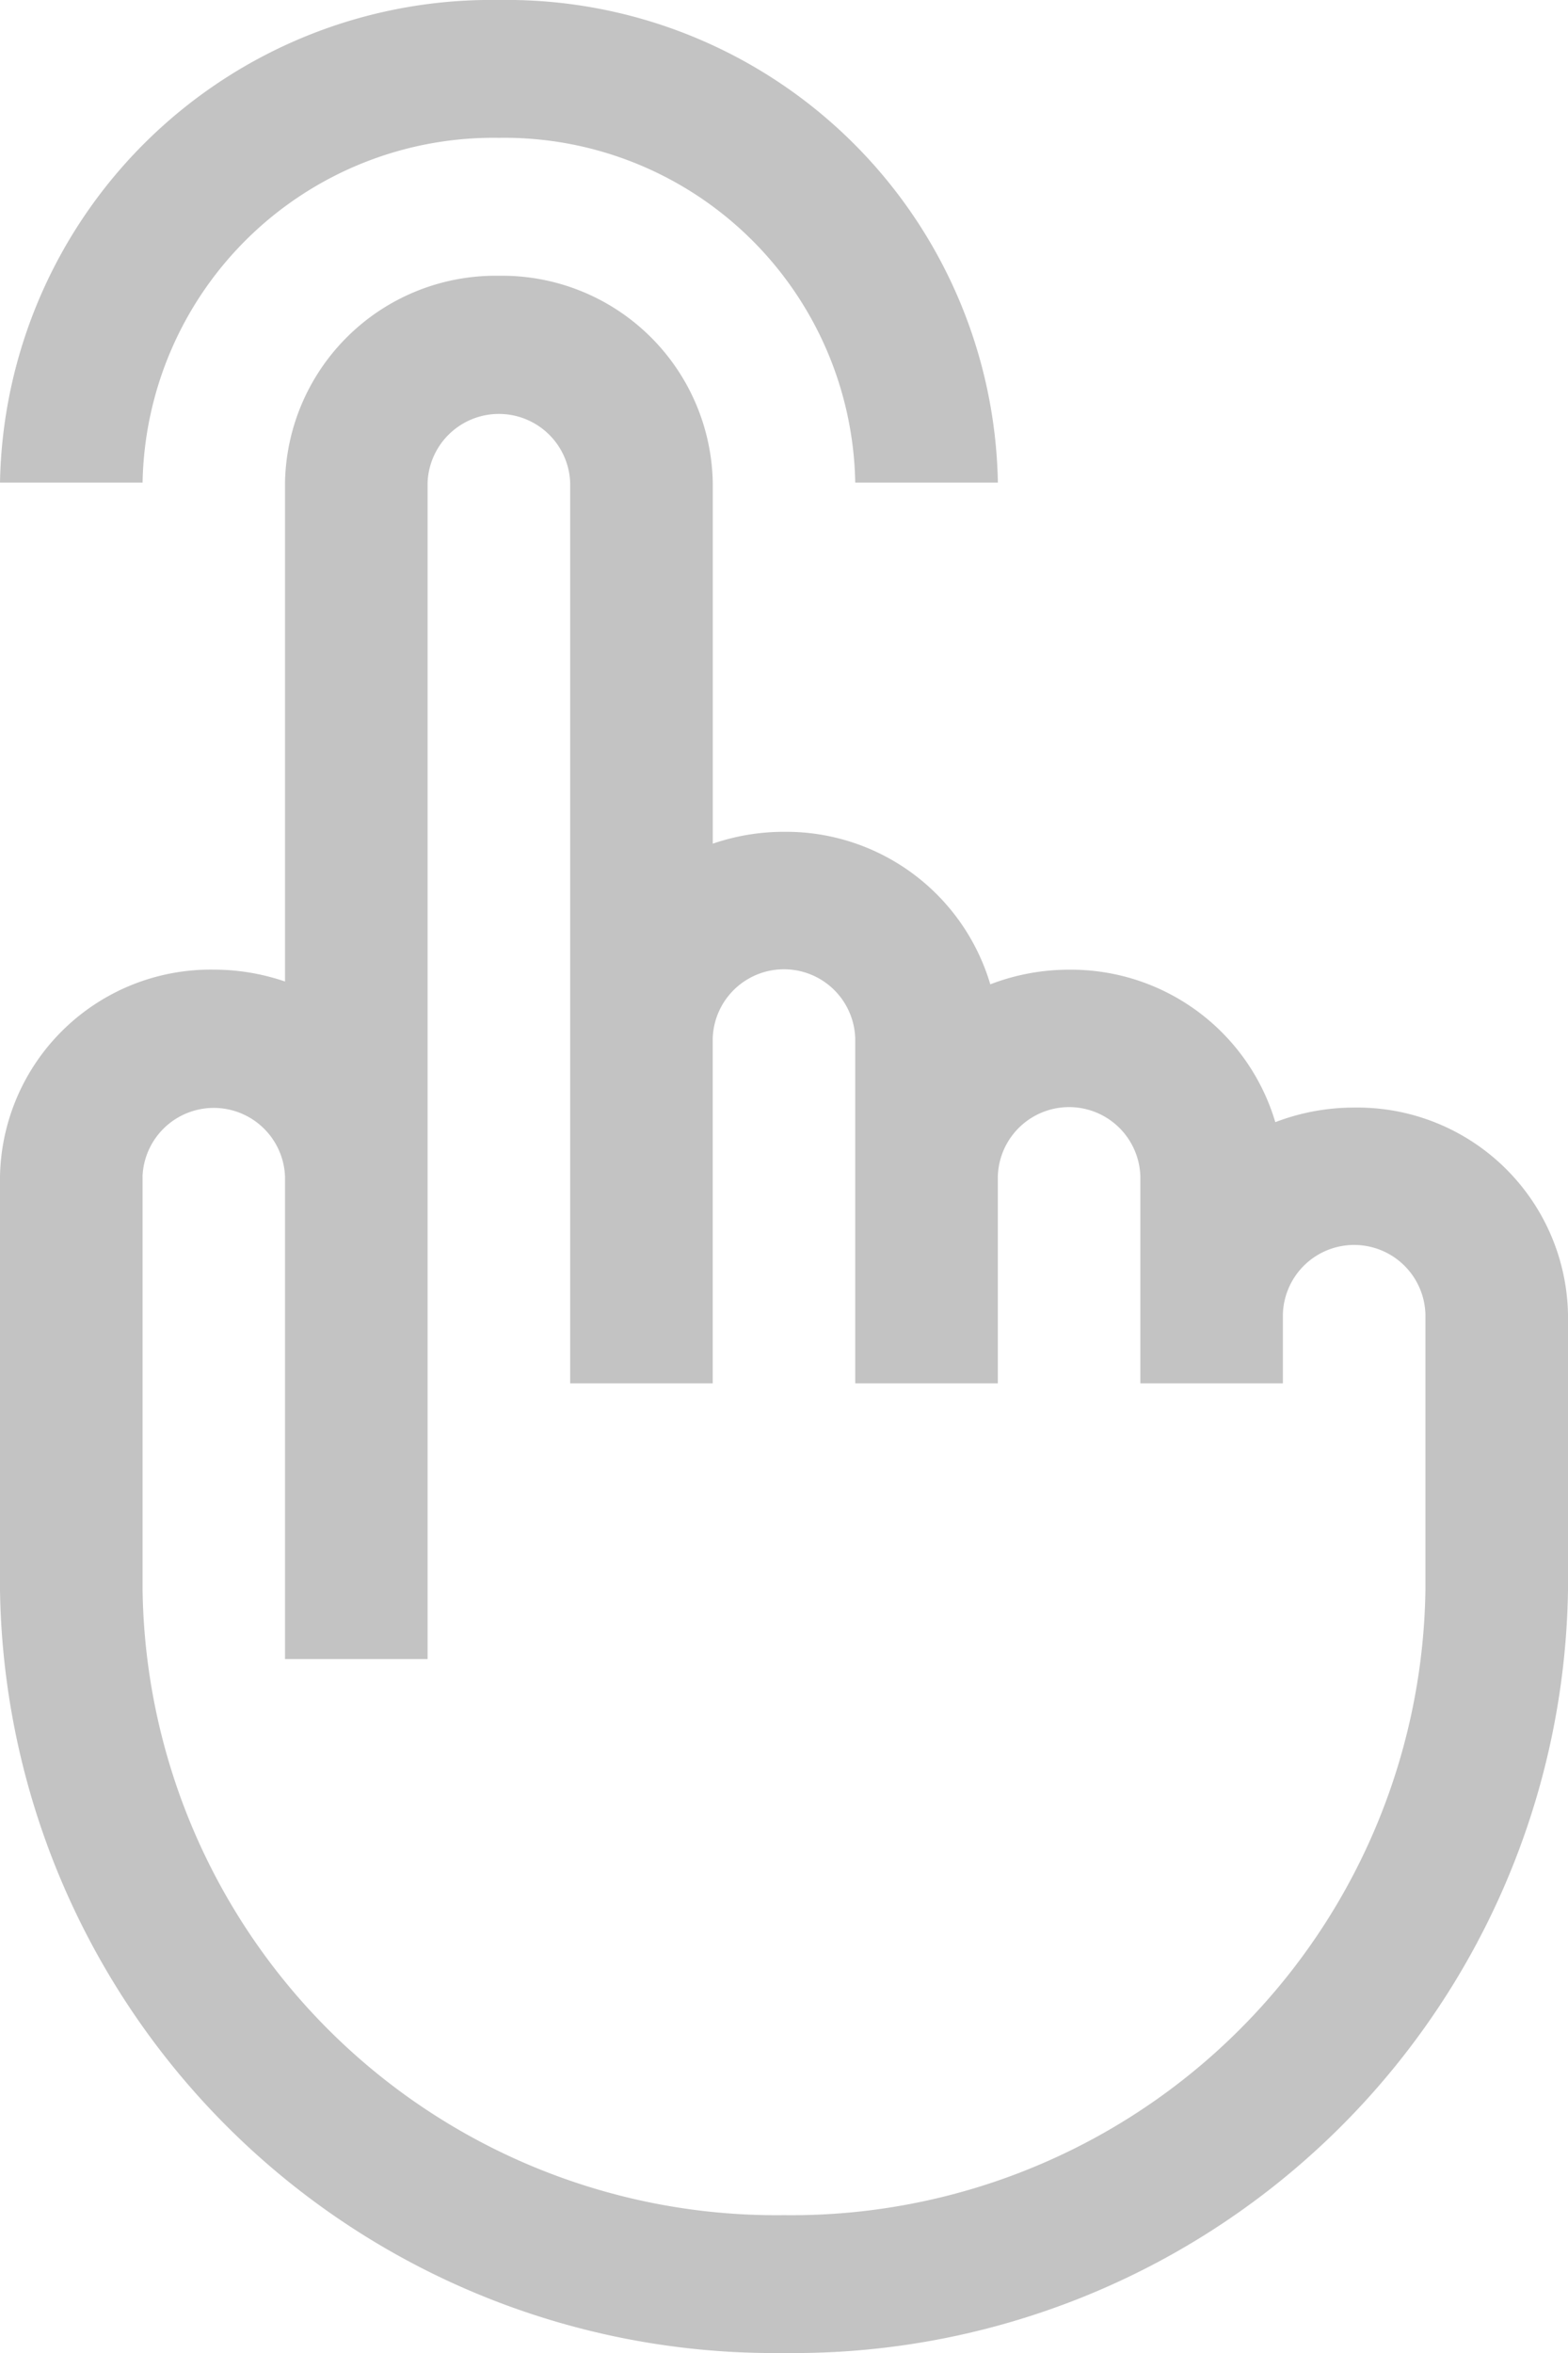 <svg xmlns="http://www.w3.org/2000/svg" width="30" height="45" viewBox="0 0 30 45">
    <path data-name="Union 19" d="M0 30.41V22.5a4.03 4.03 0 0 1 4.09-3.956 4.2 4.2 0 0 1 1.363.227V9.229a4.029 4.029 0 0 1 4.092-3.955 4.03 4.03 0 0 1 4.092 3.955v6.906A4.19 4.19 0 0 1 15 15.908a4.075 4.075 0 0 1 3.947 2.917 4.188 4.188 0 0 1 1.508-.28 4.077 4.077 0 0 1 3.945 2.916 4.2 4.2 0 0 1 1.508-.279A4.03 4.03 0 0 1 30 25.136v5.274A14.816 14.816 0 0 1 15 45 14.815 14.815 0 0 1 0 30.41zm2.728-7.91v7.91A12.129 12.129 0 0 0 15 42.364 12.131 12.131 0 0 0 27.272 30.41v-5.274a1.364 1.364 0 0 0-2.727 0v1.32h-2.727V22.5a1.364 1.364 0 0 0-2.727 0v3.956h-2.728v-6.592a1.364 1.364 0 0 0-2.727 0v6.592h-2.727V9.229a1.365 1.365 0 0 0-2.728 0v22.5H5.453V22.5a1.364 1.364 0 0 0-2.726 0zM16.363 9.229a6.715 6.715 0 0 0-6.818-6.593 6.715 6.715 0 0 0-6.817 6.593H0A9.4 9.4 0 0 1 9.545 0a9.4 9.4 0 0 1 9.547 9.229z" style="fill:#c3c3c3"/>
</svg>

